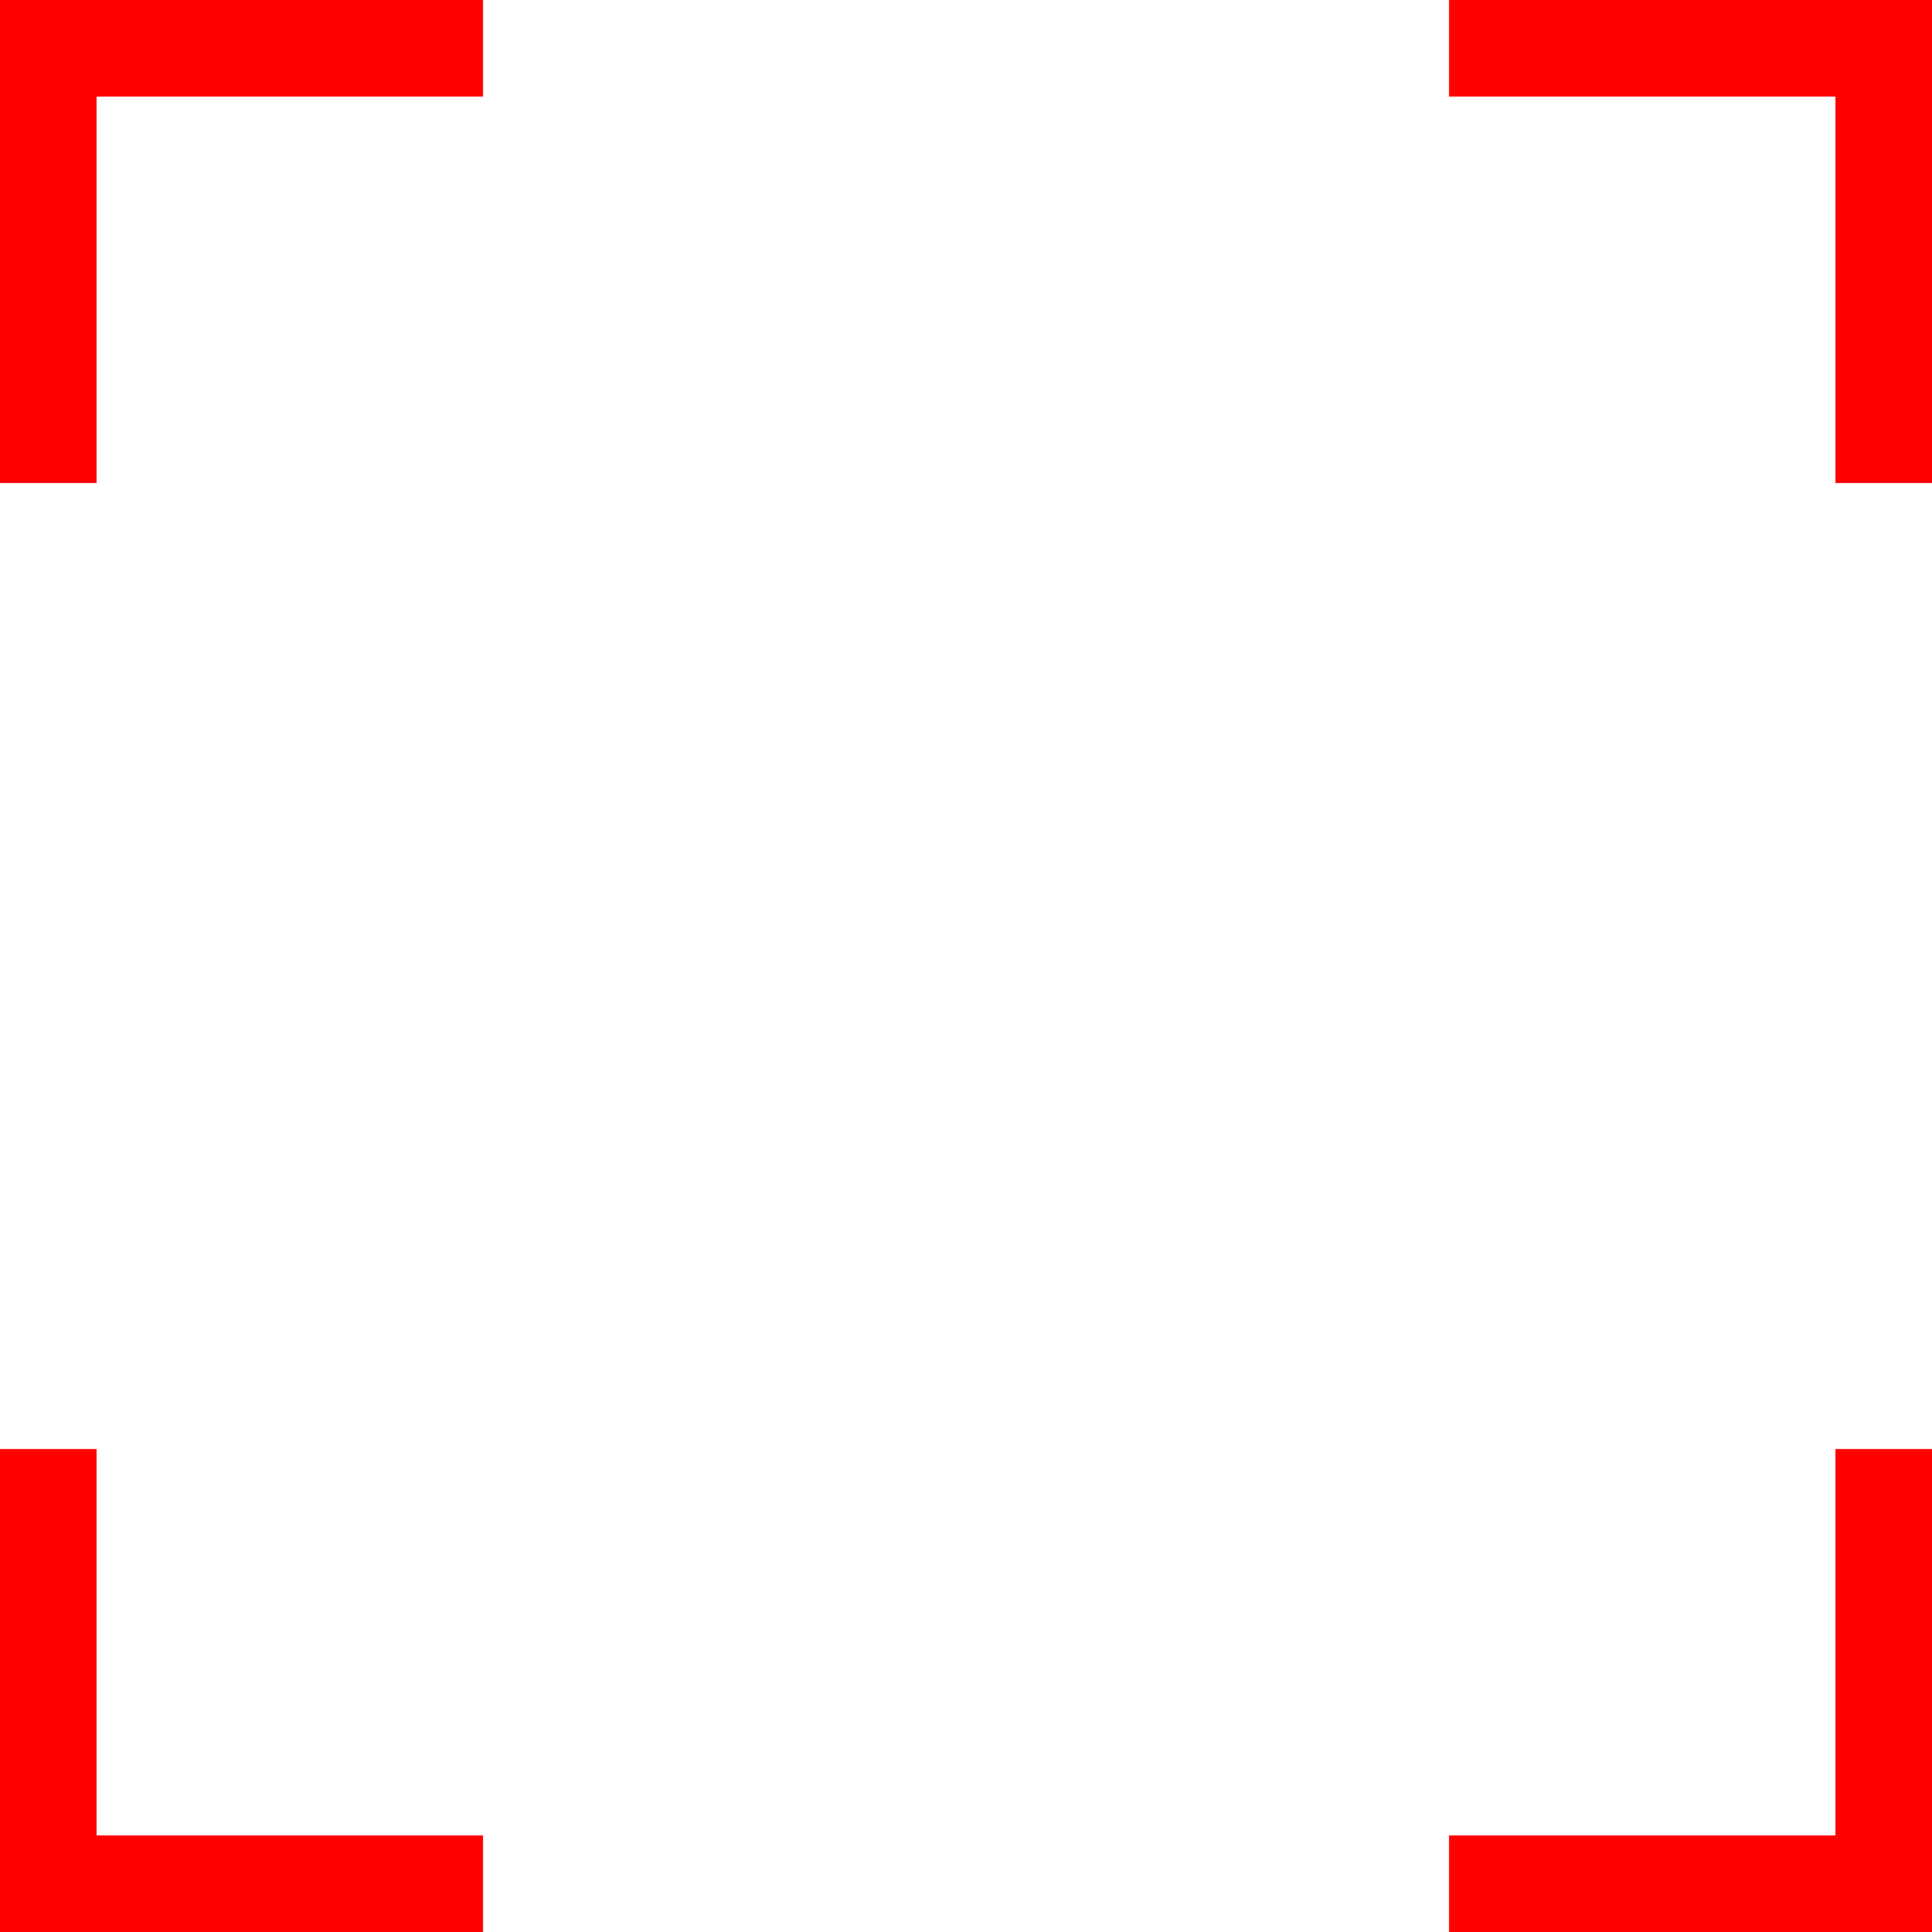 <?xml version="1.0" encoding="UTF-8" standalone="no"?>
<!-- Created with Inkscape (http://www.inkscape.org/) -->

<svg
   width="100"
   height="100"
   viewBox="0 0 26.458 26.458"
   version="1.1"
   id="svg1"
   xmlns="http://www.w3.org/2000/svg"
   xmlns:svg="http://www.w3.org/2000/svg">
  <defs
     id="defs1" />
  <path
     id="rect1"
     style="fill:#FF0000;fill-opacity:1;stroke:none;stroke-width:0.538"
     d="M 0 0 L 0 1.323 L 0 6.615 L 1.323 6.615 L 1.323 1.323 L 6.615 1.323 L 6.615 0 L 1.323 0 L 0 0 z M 19.844 0 L 19.844 1.323 L 25.135 1.323 L 25.135 6.615 L 26.458 6.615 L 26.458 1.323 L 26.458 0 L 25.135 0 L 19.844 0 z M 0 19.844 L 0 25.135 L 0 26.458 L 1.323 26.458 L 6.615 26.458 L 6.615 25.135 L 1.323 25.135 L 1.323 19.844 L 0 19.844 z M 25.135 19.844 L 25.135 25.135 L 19.844 25.135 L 19.844 26.458 L 25.135 26.458 L 26.458 26.458 L 26.458 25.135 L 26.458 19.844 L 25.135 19.844 z " />
</svg>
